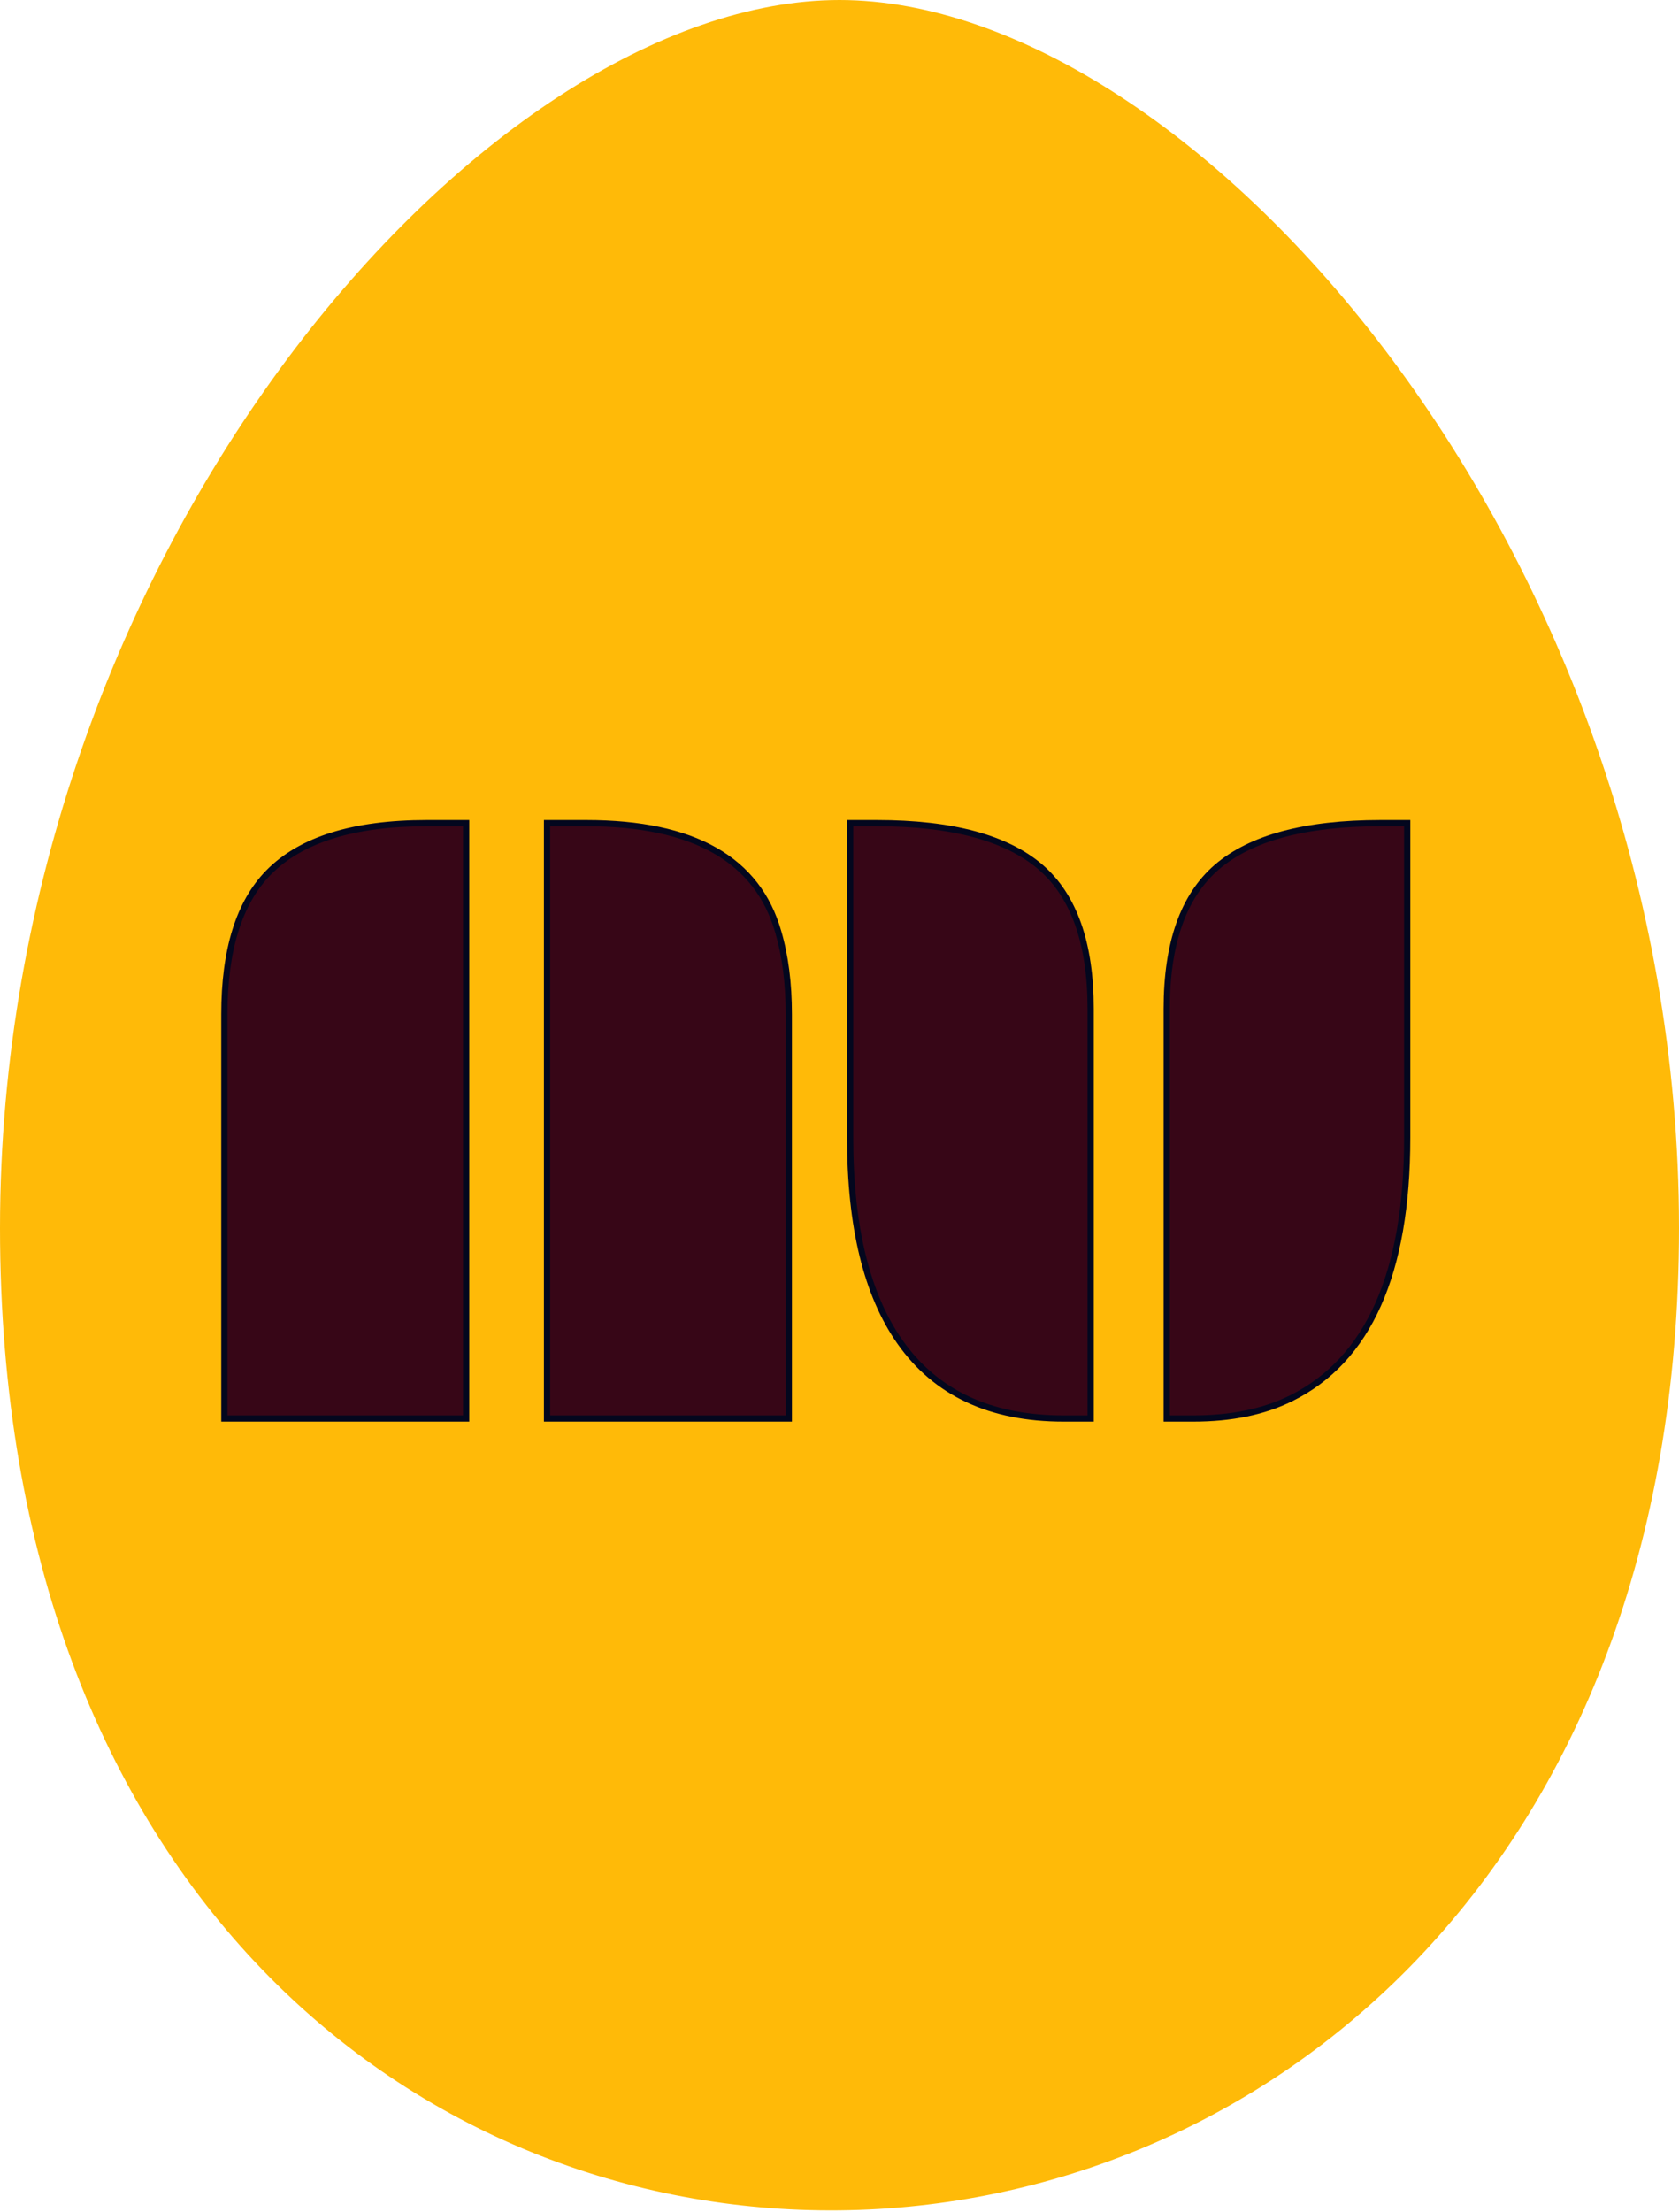<svg width="540" height="711" viewBox="0 0 540 711" fill="none" xmlns="http://www.w3.org/2000/svg">
<path fill-rule="evenodd" clip-rule="evenodd" d="M270 0C384.052 0 540 176.738 540 394.754C540 810.155 0 821.46 0 394.754C0 176.738 155.949 0 270 0Z" fill="#FFBA08"/>
<path d="M175.938 264.609H188.594C223.094 264.609 243.672 276.281 250.328 299.625C252.578 307.312 253.703 316.125 253.703 326.062V456H175.938V264.609ZM72.156 326.062C72.156 305.344 76.891 290.156 86.359 280.5C96.766 269.906 113.734 264.609 137.266 264.609H149.922V456H72.156V326.062Z" fill="#370617"/>
<path d="M175.938 264.609V263.609H174.938V264.609H175.938ZM250.328 299.625L249.366 299.899L249.368 299.906L250.328 299.625ZM253.703 456V457H254.703V456H253.703ZM175.938 456H174.938V457H175.938V456ZM86.359 280.5L85.646 279.799L85.645 279.8L86.359 280.5ZM149.922 264.609H150.922V263.609H149.922V264.609ZM149.922 456V457H150.922V456H149.922ZM72.156 456H71.156V457H72.156V456ZM175.938 265.609H188.594V263.609H175.938V265.609ZM188.594 265.609C205.745 265.609 219.324 268.513 229.409 274.233C239.463 279.936 246.108 288.472 249.366 299.899L251.29 299.351C247.892 287.434 240.92 278.463 230.396 272.493C219.903 266.542 205.943 263.609 188.594 263.609V265.609ZM249.368 299.906C251.586 307.483 252.703 316.198 252.703 326.062H254.703C254.703 316.052 253.57 307.142 251.288 299.344L249.368 299.906ZM252.703 326.062V456H254.703V326.062H252.703ZM253.703 455H175.938V457H253.703V455ZM176.938 456V264.609H174.938V456H176.938ZM73.156 326.062C73.156 305.469 77.865 290.591 87.073 281.2L85.645 279.8C75.916 289.722 71.156 305.218 71.156 326.062H73.156ZM87.073 281.201C97.206 270.885 113.851 265.609 137.266 265.609V263.609C113.618 263.609 96.325 268.928 85.646 279.799L87.073 281.201ZM137.266 265.609H149.922V263.609H137.266V265.609ZM148.922 264.609V456H150.922V264.609H148.922ZM149.922 455H72.156V457H149.922V455ZM73.156 456V326.062H71.156V456H73.156Z" fill="#03071E"/>
<path d="M375.234 324.234C375.234 303.234 380.578 288.094 391.266 278.812C402.234 269.344 419.812 264.609 444 264.609H452.578V365.719C452.578 409.312 440.109 437.25 415.172 449.531C406.453 453.844 396 456 383.812 456H375.234V324.234ZM342.047 456C318.516 456 300.984 447.797 289.453 431.391C278.766 416.203 273.422 394.312 273.422 365.719V264.609H282C306.188 264.609 323.766 269.344 334.734 278.812C345.422 288.094 350.766 303.234 350.766 324.234V456H342.047Z" fill="#370617"/>
<path d="M391.266 278.812L390.612 278.056L390.61 278.057L391.266 278.812ZM452.578 264.609H453.578V263.609H452.578V264.609ZM415.172 449.531L414.73 448.634L414.729 448.635L415.172 449.531ZM375.234 456H374.234V457H375.234V456ZM289.453 431.391L290.271 430.816L290.271 430.815L289.453 431.391ZM273.422 264.609V263.609H272.422V264.609H273.422ZM334.734 278.812L335.39 278.057L335.388 278.056L334.734 278.812ZM350.766 456V457H351.766V456H350.766ZM376.234 324.234C376.234 303.382 381.541 288.582 391.921 279.568L390.61 278.057C379.615 287.605 374.234 303.087 374.234 324.234H376.234ZM391.919 279.569C402.619 270.333 419.904 265.609 444 265.609V263.609C419.721 263.609 401.85 268.354 390.612 278.056L391.919 279.569ZM444 265.609H452.578V263.609H444V265.609ZM451.578 264.609V365.719H453.578V264.609H451.578ZM451.578 365.719C451.578 409.169 439.155 436.605 414.73 448.634L415.614 450.428C441.064 437.895 453.578 409.456 453.578 365.719H451.578ZM414.729 448.635C406.178 452.864 395.884 455 383.812 455V457C396.116 457 406.728 454.823 415.615 450.428L414.729 448.635ZM383.812 455H375.234V457H383.812V455ZM376.234 456V324.234H374.234V456H376.234ZM342.047 455C318.777 455 301.581 446.907 290.271 430.816L288.635 431.966C300.388 448.687 318.255 457 342.047 457V455ZM290.271 430.815C279.75 415.865 274.422 394.21 274.422 365.719H272.422C272.422 394.415 277.781 416.542 288.635 431.966L290.271 430.815ZM274.422 365.719V264.609H272.422V365.719H274.422ZM273.422 265.609H282V263.609H273.422V265.609ZM282 265.609C306.096 265.609 323.381 270.333 334.081 279.569L335.388 278.056C324.15 268.354 306.279 263.609 282 263.609V265.609ZM334.079 279.568C344.459 288.582 349.766 303.382 349.766 324.234H351.766C351.766 303.087 346.385 287.605 335.39 278.057L334.079 279.568ZM349.766 324.234V456H351.766V324.234H349.766ZM350.766 455H342.047V457H350.766V455Z" fill="#03071E"/>
</svg>
